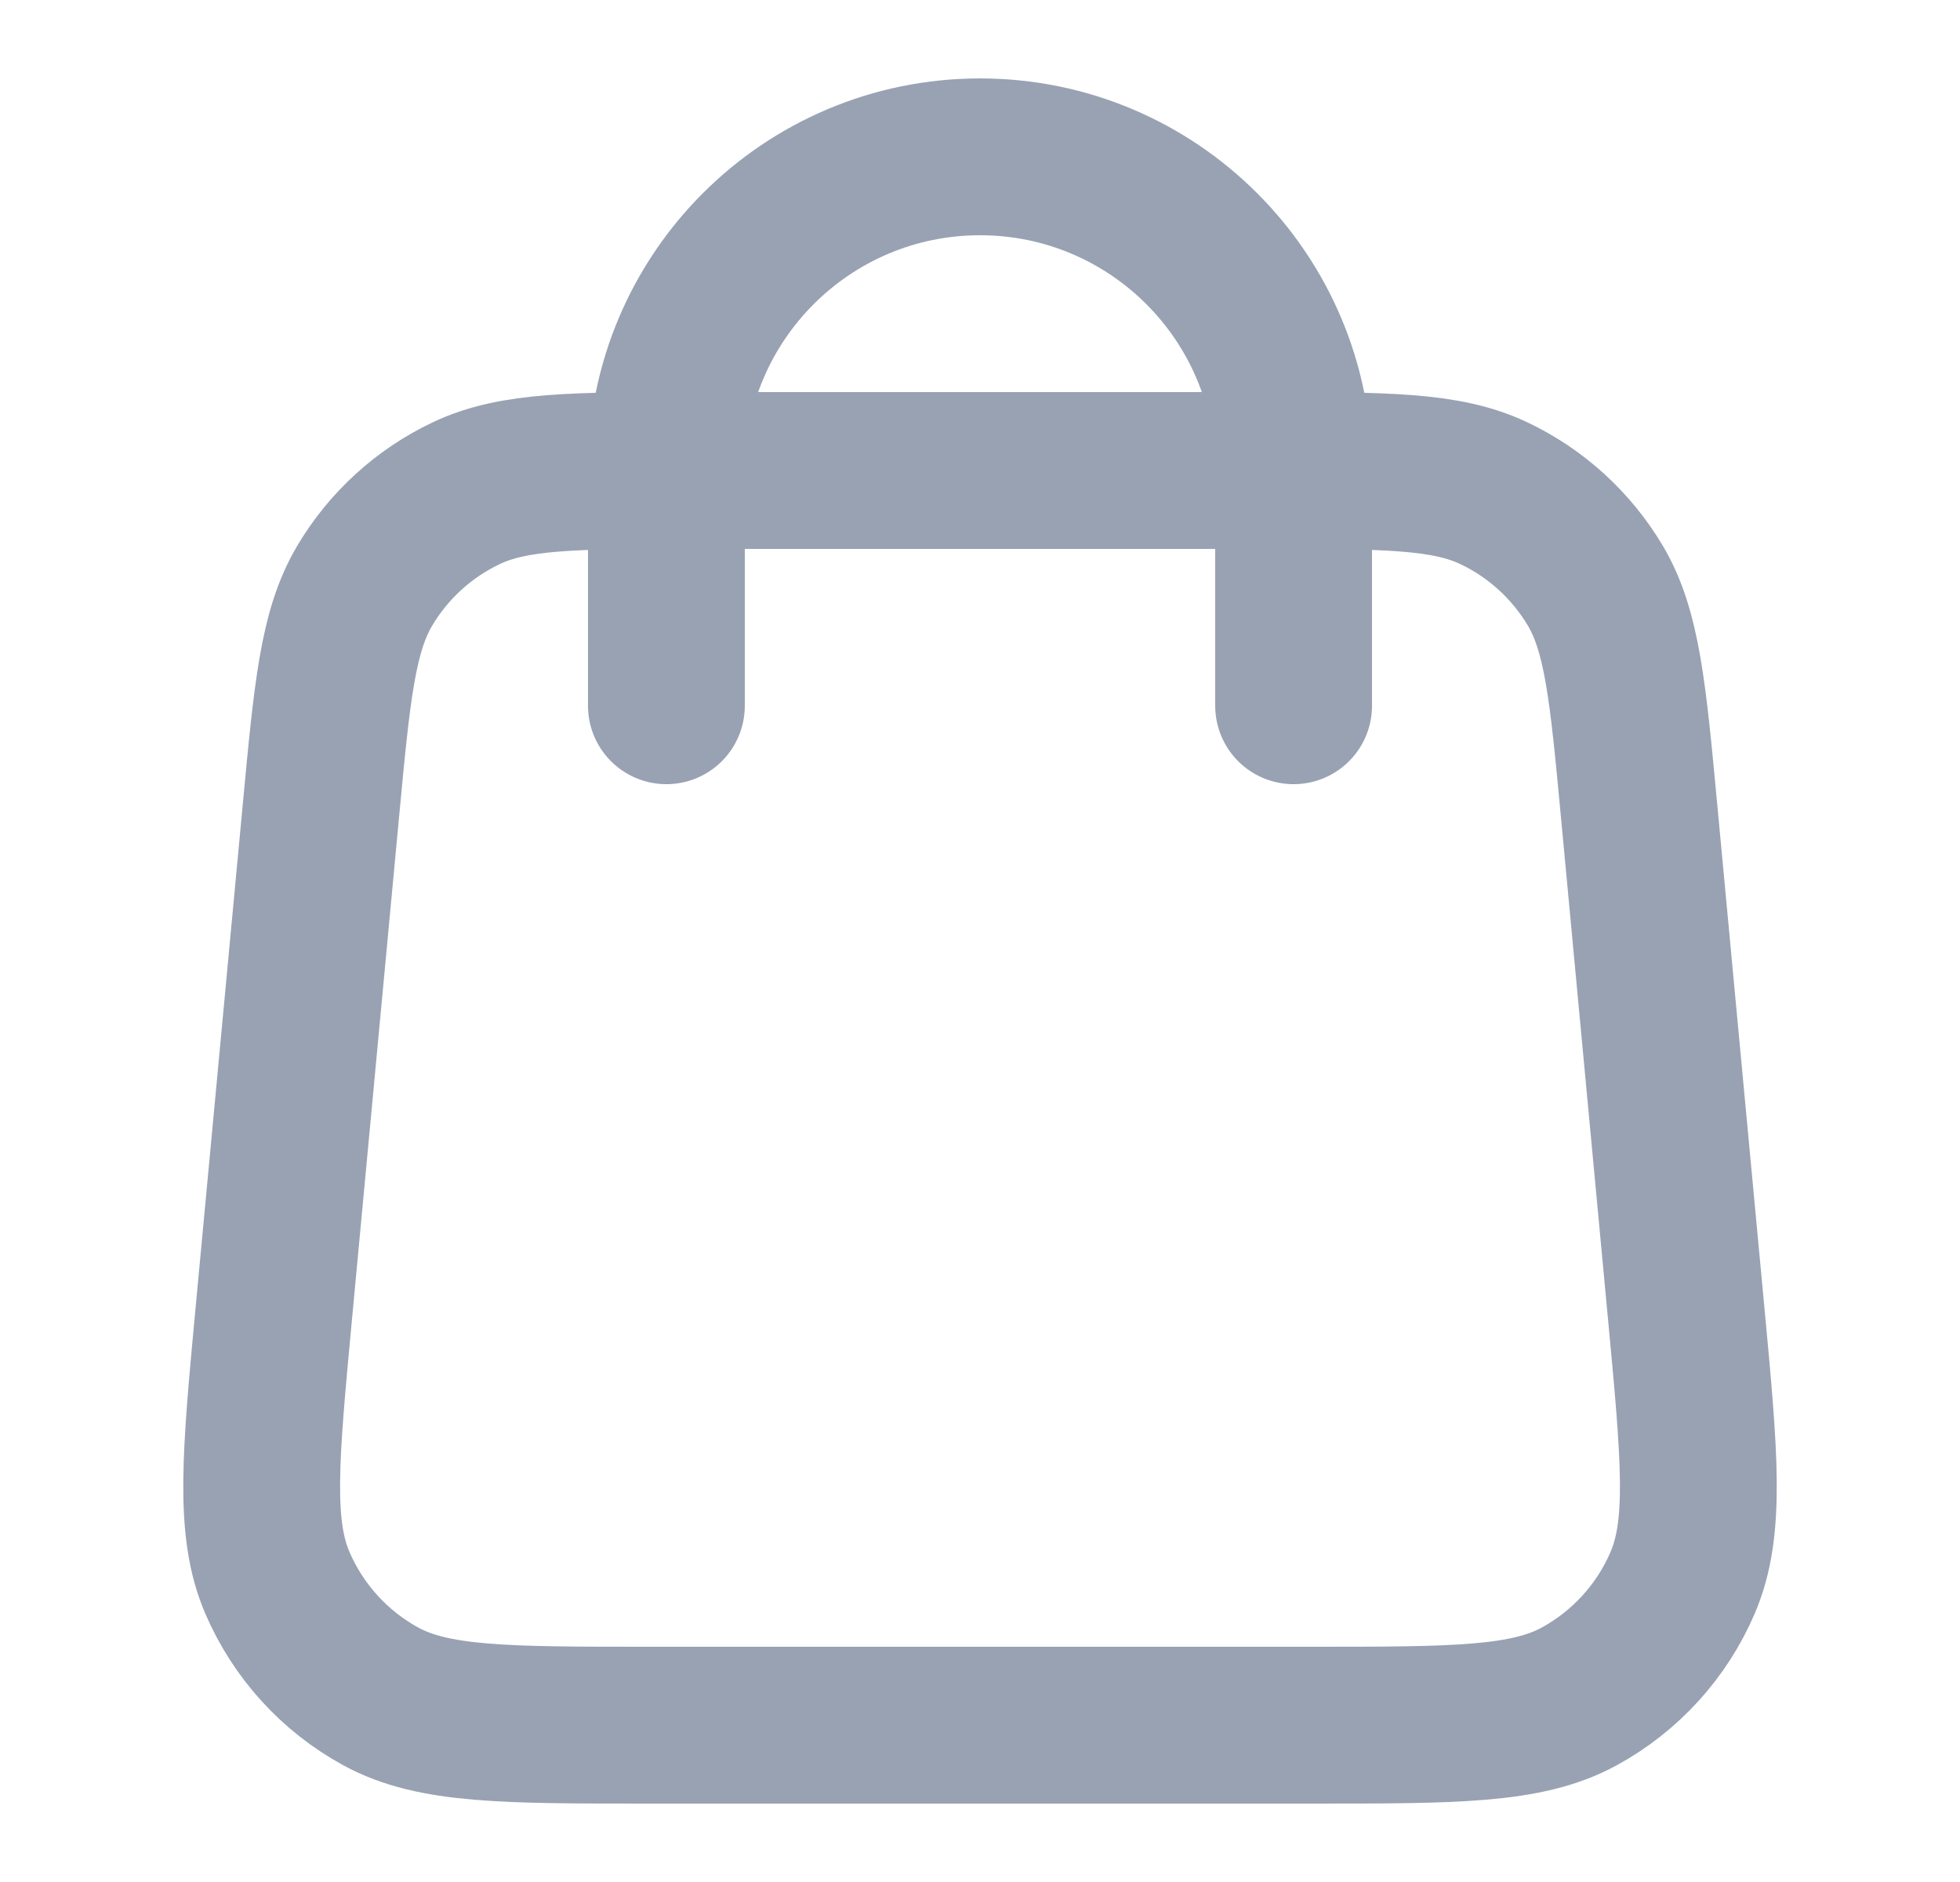 <svg width="25" height="24" viewBox="0 0 25 24" fill="none" xmlns="http://www.w3.org/2000/svg">
<path d="M16.5 9V6C16.5 3.791 14.71 2 12.5 2C10.291 2 8.5 3.791 8.5 6V9M4.092 10.352L3.492 16.752C3.322 18.572 3.236 19.482 3.538 20.184C3.804 20.802 4.268 21.312 4.858 21.634C5.53 22 6.444 22 8.271 22H16.729C18.557 22 19.471 22 20.142 21.634C20.732 21.312 21.197 20.802 21.462 20.184C21.764 19.482 21.679 18.572 21.508 16.752L20.908 10.352C20.764 8.815 20.692 8.047 20.347 7.466C20.042 6.955 19.593 6.545 19.055 6.29C18.444 6 17.673 6 16.129 6L8.871 6C7.328 6 6.556 6 5.946 6.29C5.408 6.545 4.958 6.955 4.654 7.466C4.308 8.047 4.236 8.815 4.092 10.352Z" stroke="#98A2B3" stroke-width="2" stroke-linecap="round" stroke-linejoin="round"/>
</svg>
